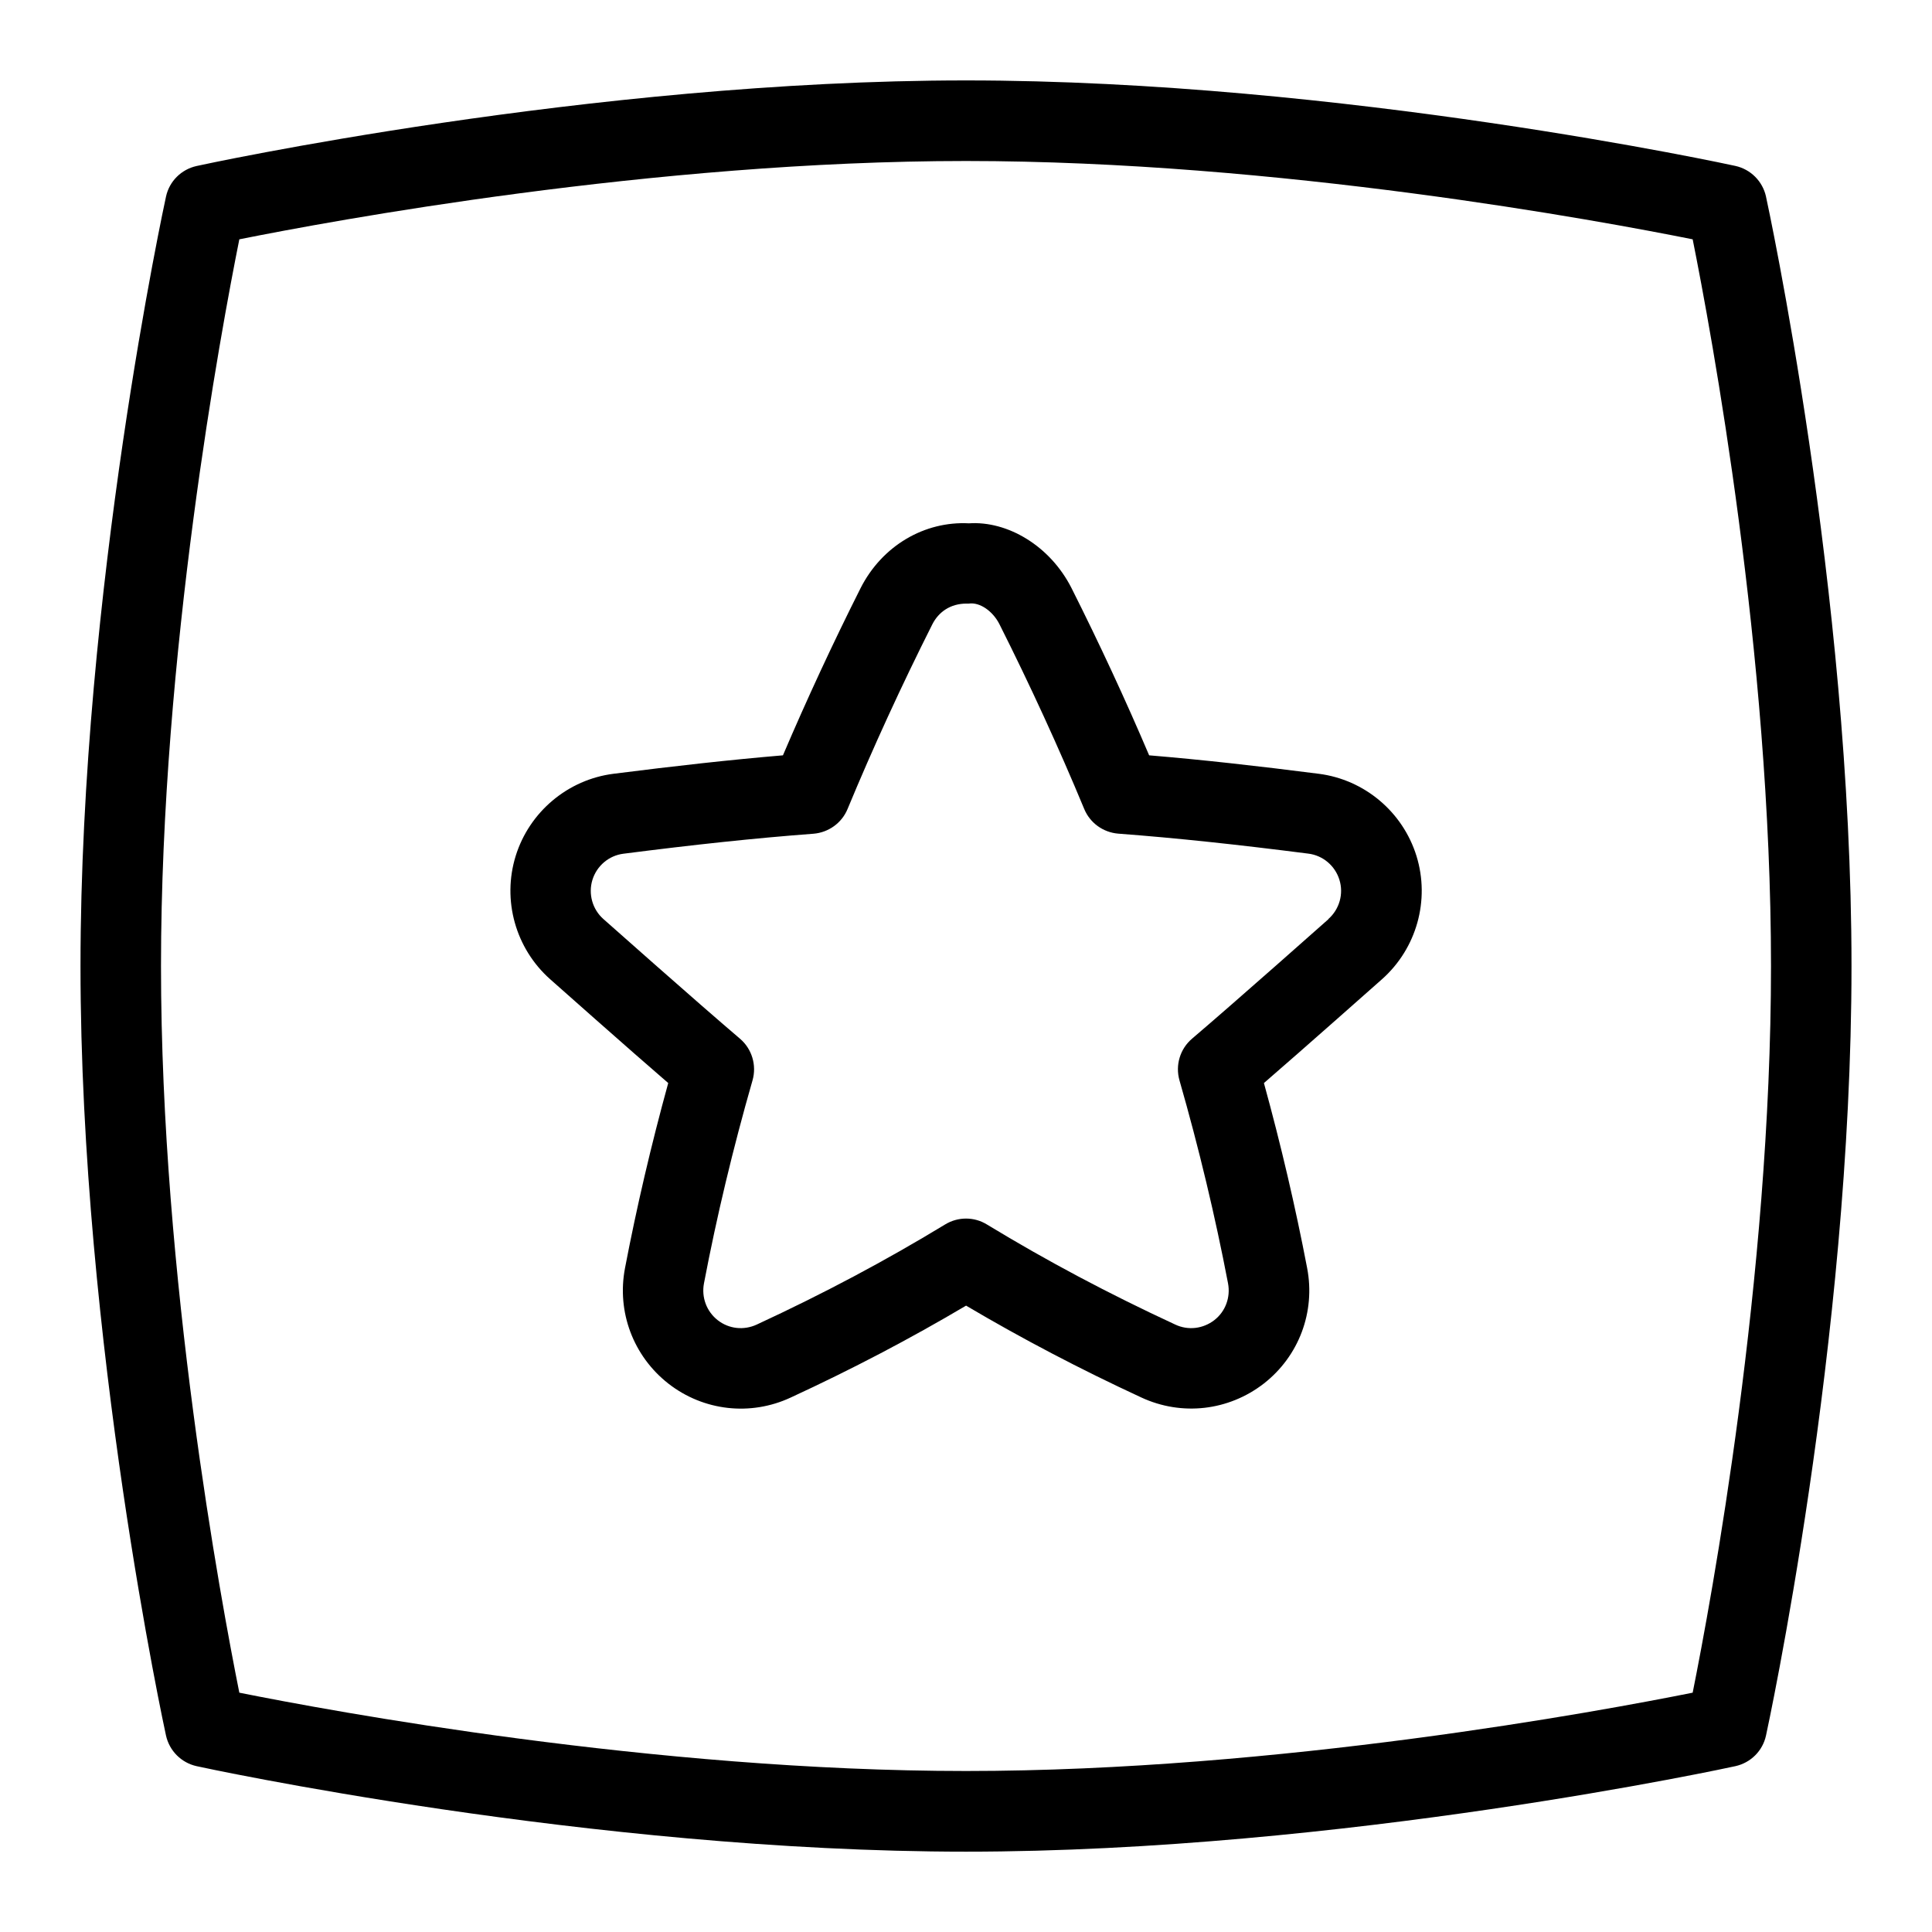 <svg id="Layer_1" viewBox="0 0 24 24" xmlns="http://www.w3.org/2000/svg" data-name="Layer 1"><path d="m21.938 2.442c-.042-.19-.19-.339-.381-.381-.048-.011-4.891-1.062-9.557-1.062s-9.509 1.052-9.557 1.063c-.191.042-.34.19-.381.381-.011.049-1.062 4.891-1.062 9.558s1.051 9.509 1.062 9.558c.042.19.19.339.381.381.048.011 4.891 1.062 9.557 1.062s9.509-1.051 9.557-1.062c.191-.042.34-.19.381-.381.011-.049 1.062-4.891 1.062-9.558s-1.051-9.509-1.062-9.558zm-.911 18.585c-1.136.228-5.148.973-9.027.973s-7.891-.745-9.027-.973c-.228-1.137-.973-5.148-.973-9.027s.745-7.891.973-9.027c1.136-.228 5.148-.973 9.027-.973s7.891.745 9.027.973c.228 1.137.973 5.148.973 9.027s-.745 7.891-.973 9.027zm-4.647-11.415c-.764-.098-1.455-.175-2.105-.229-.294-.691-.618-1.389-.964-2.077-.268-.529-.798-.837-1.274-.805-.552-.029-1.079.277-1.347.806-.346.688-.669 1.385-.964 2.076-.65.055-1.341.132-2.104.229-.569.072-1.046.474-1.216 1.021-.17.549-.002 1.149.428 1.531 0 0 1.009.896 1.467 1.29-.212.77-.392 1.541-.537 2.299-.104.544.103 1.093.538 1.434.438.342 1.022.406 1.52.174.766-.354 1.481-.729 2.179-1.142.697.412 1.413.787 2.177 1.141.502.233 1.084.167 1.523-.174.435-.34.641-.889.537-1.433-.145-.758-.325-1.529-.537-2.299.458-.395 1.467-1.29 1.467-1.29.43-.382.598-.982.428-1.531-.17-.548-.647-.949-1.215-1.021zm.124 1.805s-1.16 1.03-1.695 1.485c-.15.127-.211.33-.157.519.242.843.444 1.69.603 2.521.033.174-.032.35-.17.457-.14.108-.325.131-.486.055-.827-.383-1.592-.789-2.339-1.243-.159-.098-.36-.098-.52 0-.747.454-1.512.86-2.341 1.244-.159.073-.344.054-.483-.055s-.204-.284-.171-.458c.158-.83.361-1.678.603-2.521.054-.188-.007-.392-.157-.519-.535-.455-1.695-1.485-1.695-1.485-.137-.121-.19-.312-.137-.486.054-.176.206-.304.387-.326.866-.111 1.636-.194 2.358-.248.188-.015.353-.133.425-.308.316-.762.67-1.533 1.052-2.292.078-.155.225-.259.425-.259h.029c.139-.02.3.096.381.257.382.76.736 1.531 1.052 2.293.072.175.236.293.425.308.722.054 1.492.137 2.359.248.181.022.333.15.387.326.054.174 0 .365-.137.486z"/></svg>